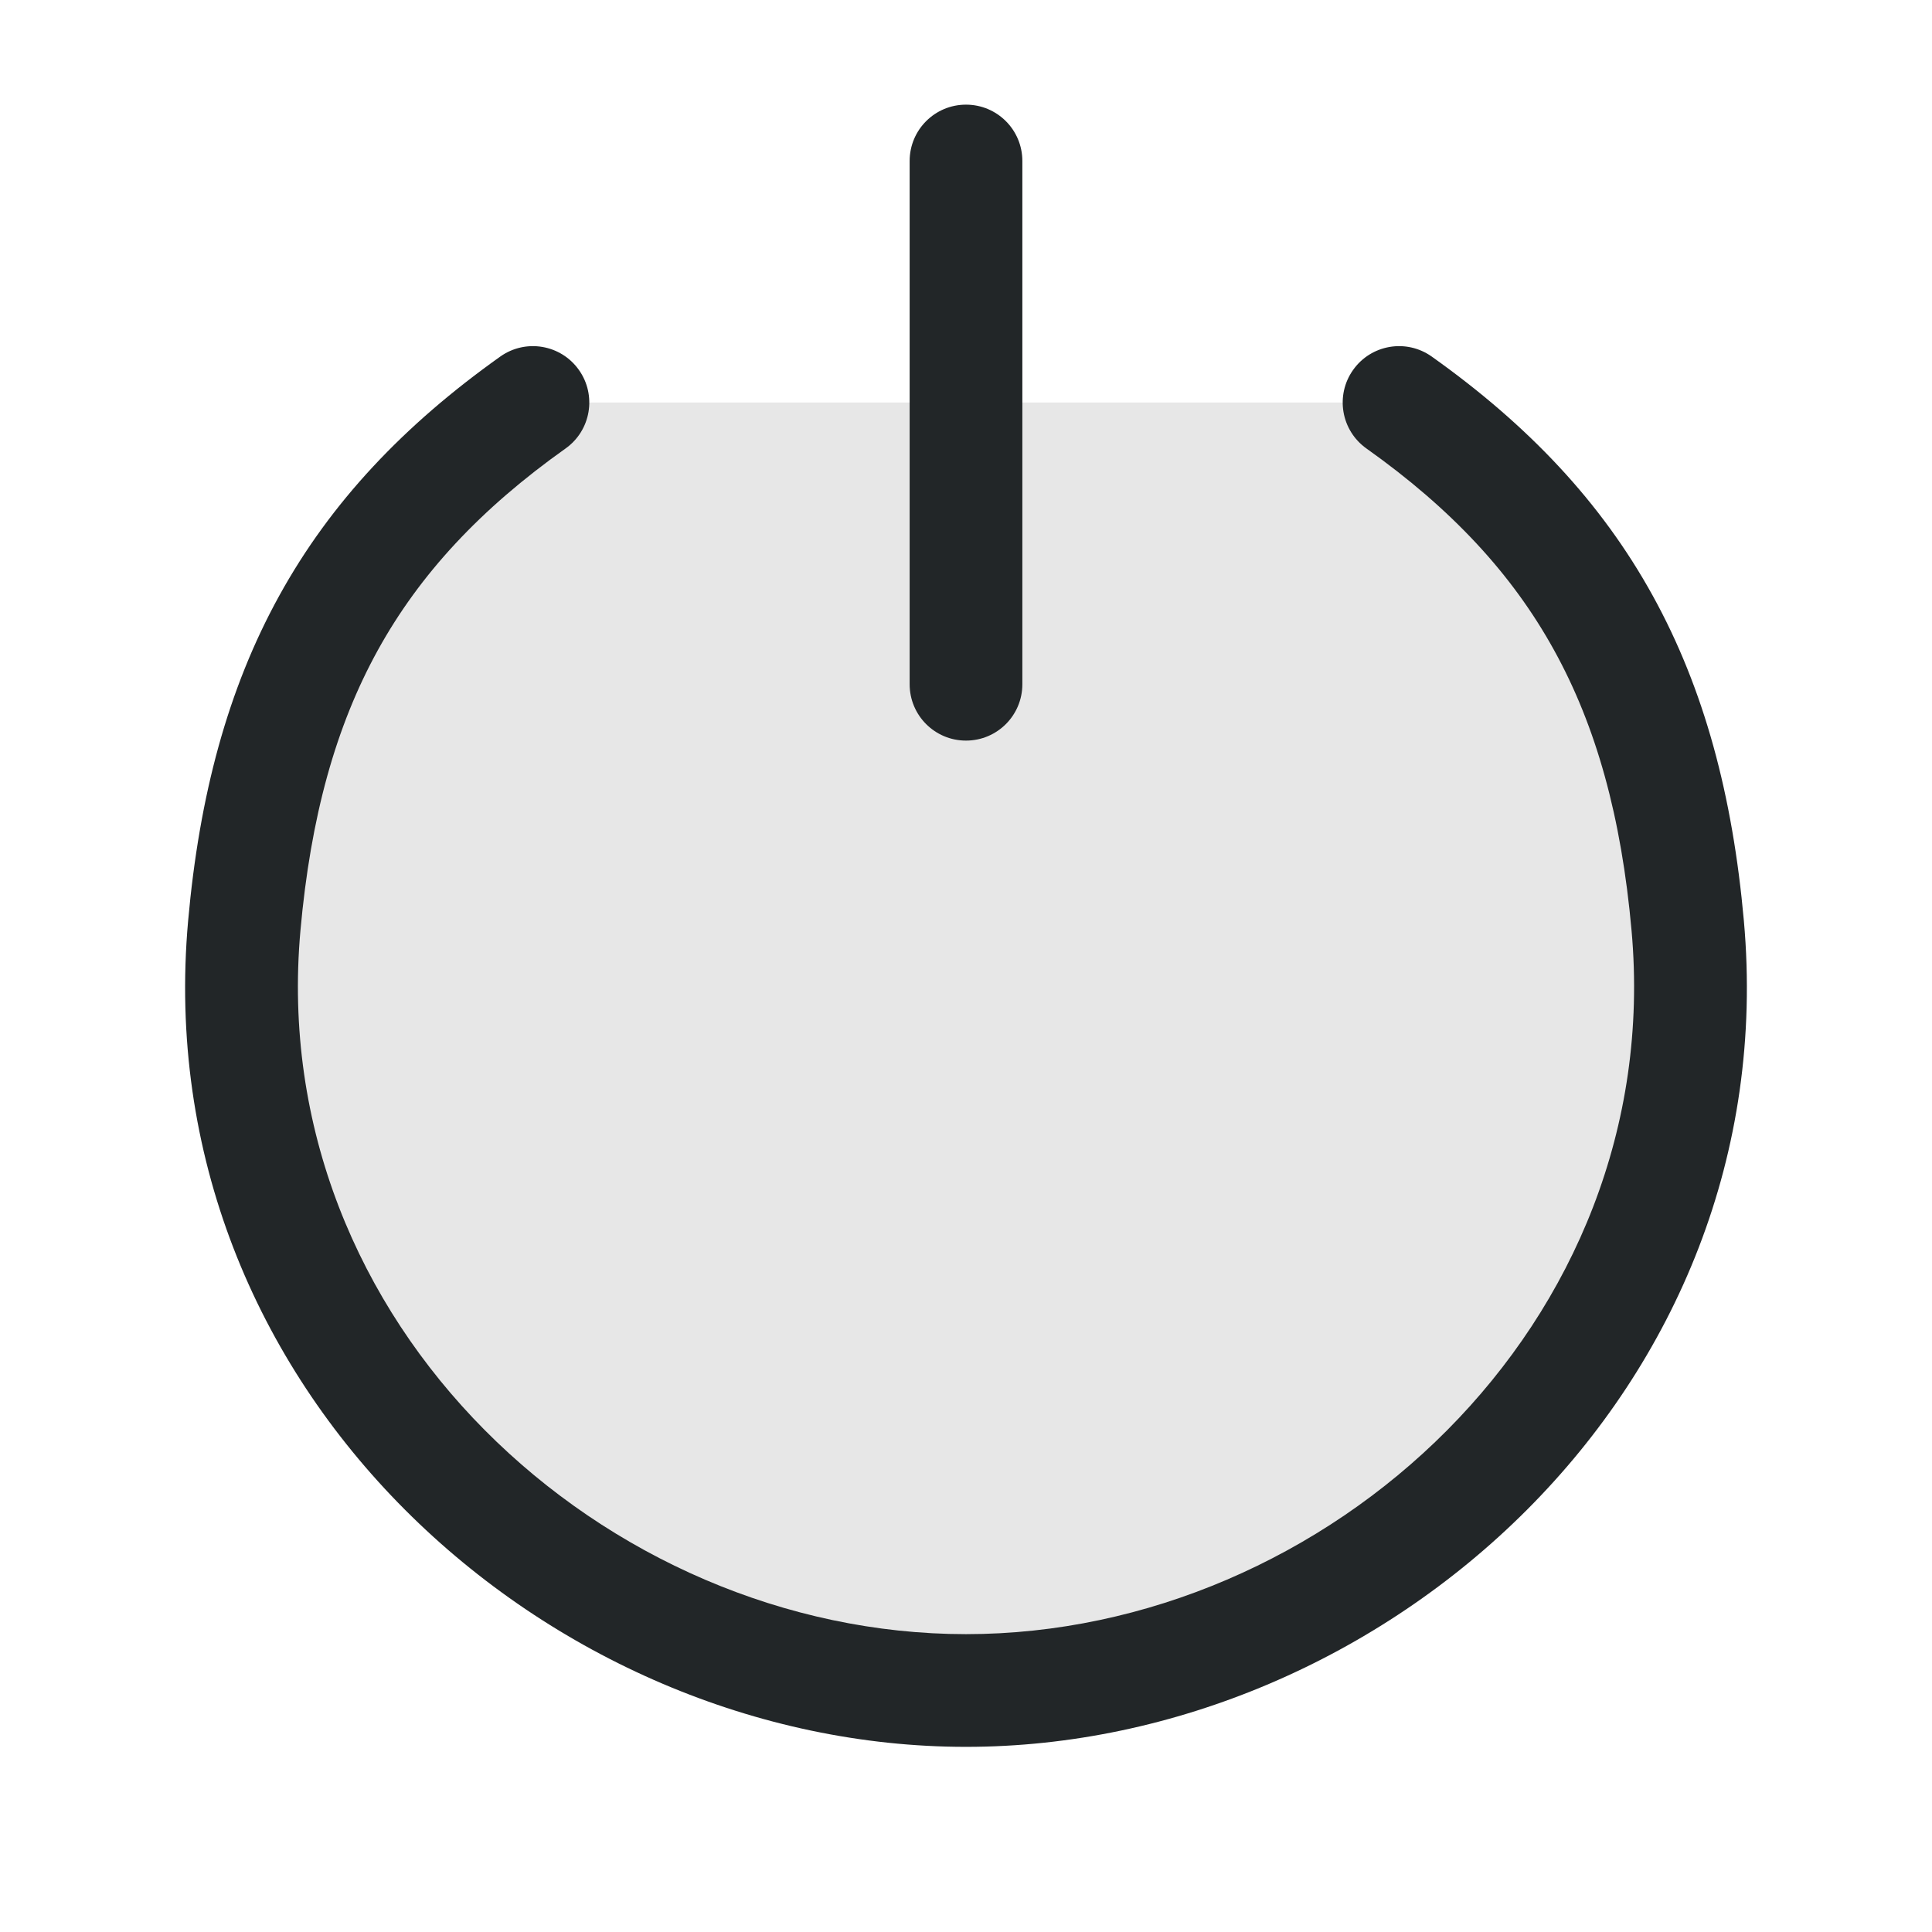 <svg width="24" height="24" viewBox="0 0 24 24" fill="none" xmlns="http://www.w3.org/2000/svg">
<path opacity="0.4" d="M12 21C16.829 21 21.445 16.86 20.966 11.5C20.701 8.534 19.634 6.601 17.379 5L6.621 5C4.366 6.601 3.3 8.534 3.034 11.5C2.555 16.86 7.171 21 12 21Z" fill="#C4C4C4"/>
<path fill-rule="evenodd" clip-rule="evenodd" d="M12 20.3C16.478 20.3 20.706 16.456 20.268 11.562C20.142 10.149 19.829 9.024 19.305 8.076C18.784 7.131 18.032 6.322 16.974 5.571C16.659 5.347 16.585 4.91 16.809 4.595C17.032 4.28 17.469 4.205 17.785 4.429C18.981 5.279 19.89 6.237 20.531 7.4C21.171 8.56 21.524 9.885 21.663 11.438C22.184 17.265 17.181 21.7 12 21.7C6.819 21.7 1.816 17.265 2.337 11.438C2.476 9.885 2.829 8.56 3.469 7.4C4.11 6.237 5.019 5.279 6.215 4.429C6.531 4.205 6.968 4.28 7.191 4.595C7.415 4.91 7.341 5.347 7.026 5.571C5.968 6.322 5.216 7.131 4.694 8.076C4.171 9.024 3.858 10.149 3.732 11.562C3.294 16.456 7.522 20.3 12 20.3Z" fill="#222628"/>
<path fill-rule="evenodd" clip-rule="evenodd" d="M12 1.3C12.387 1.3 12.7 1.613 12.7 2V8.5C12.7 8.887 12.387 9.2 12 9.2C11.613 9.2 11.3 8.887 11.3 8.5V2C11.3 1.613 11.613 1.3 12 1.3Z" fill="#222628"/>
</svg>
